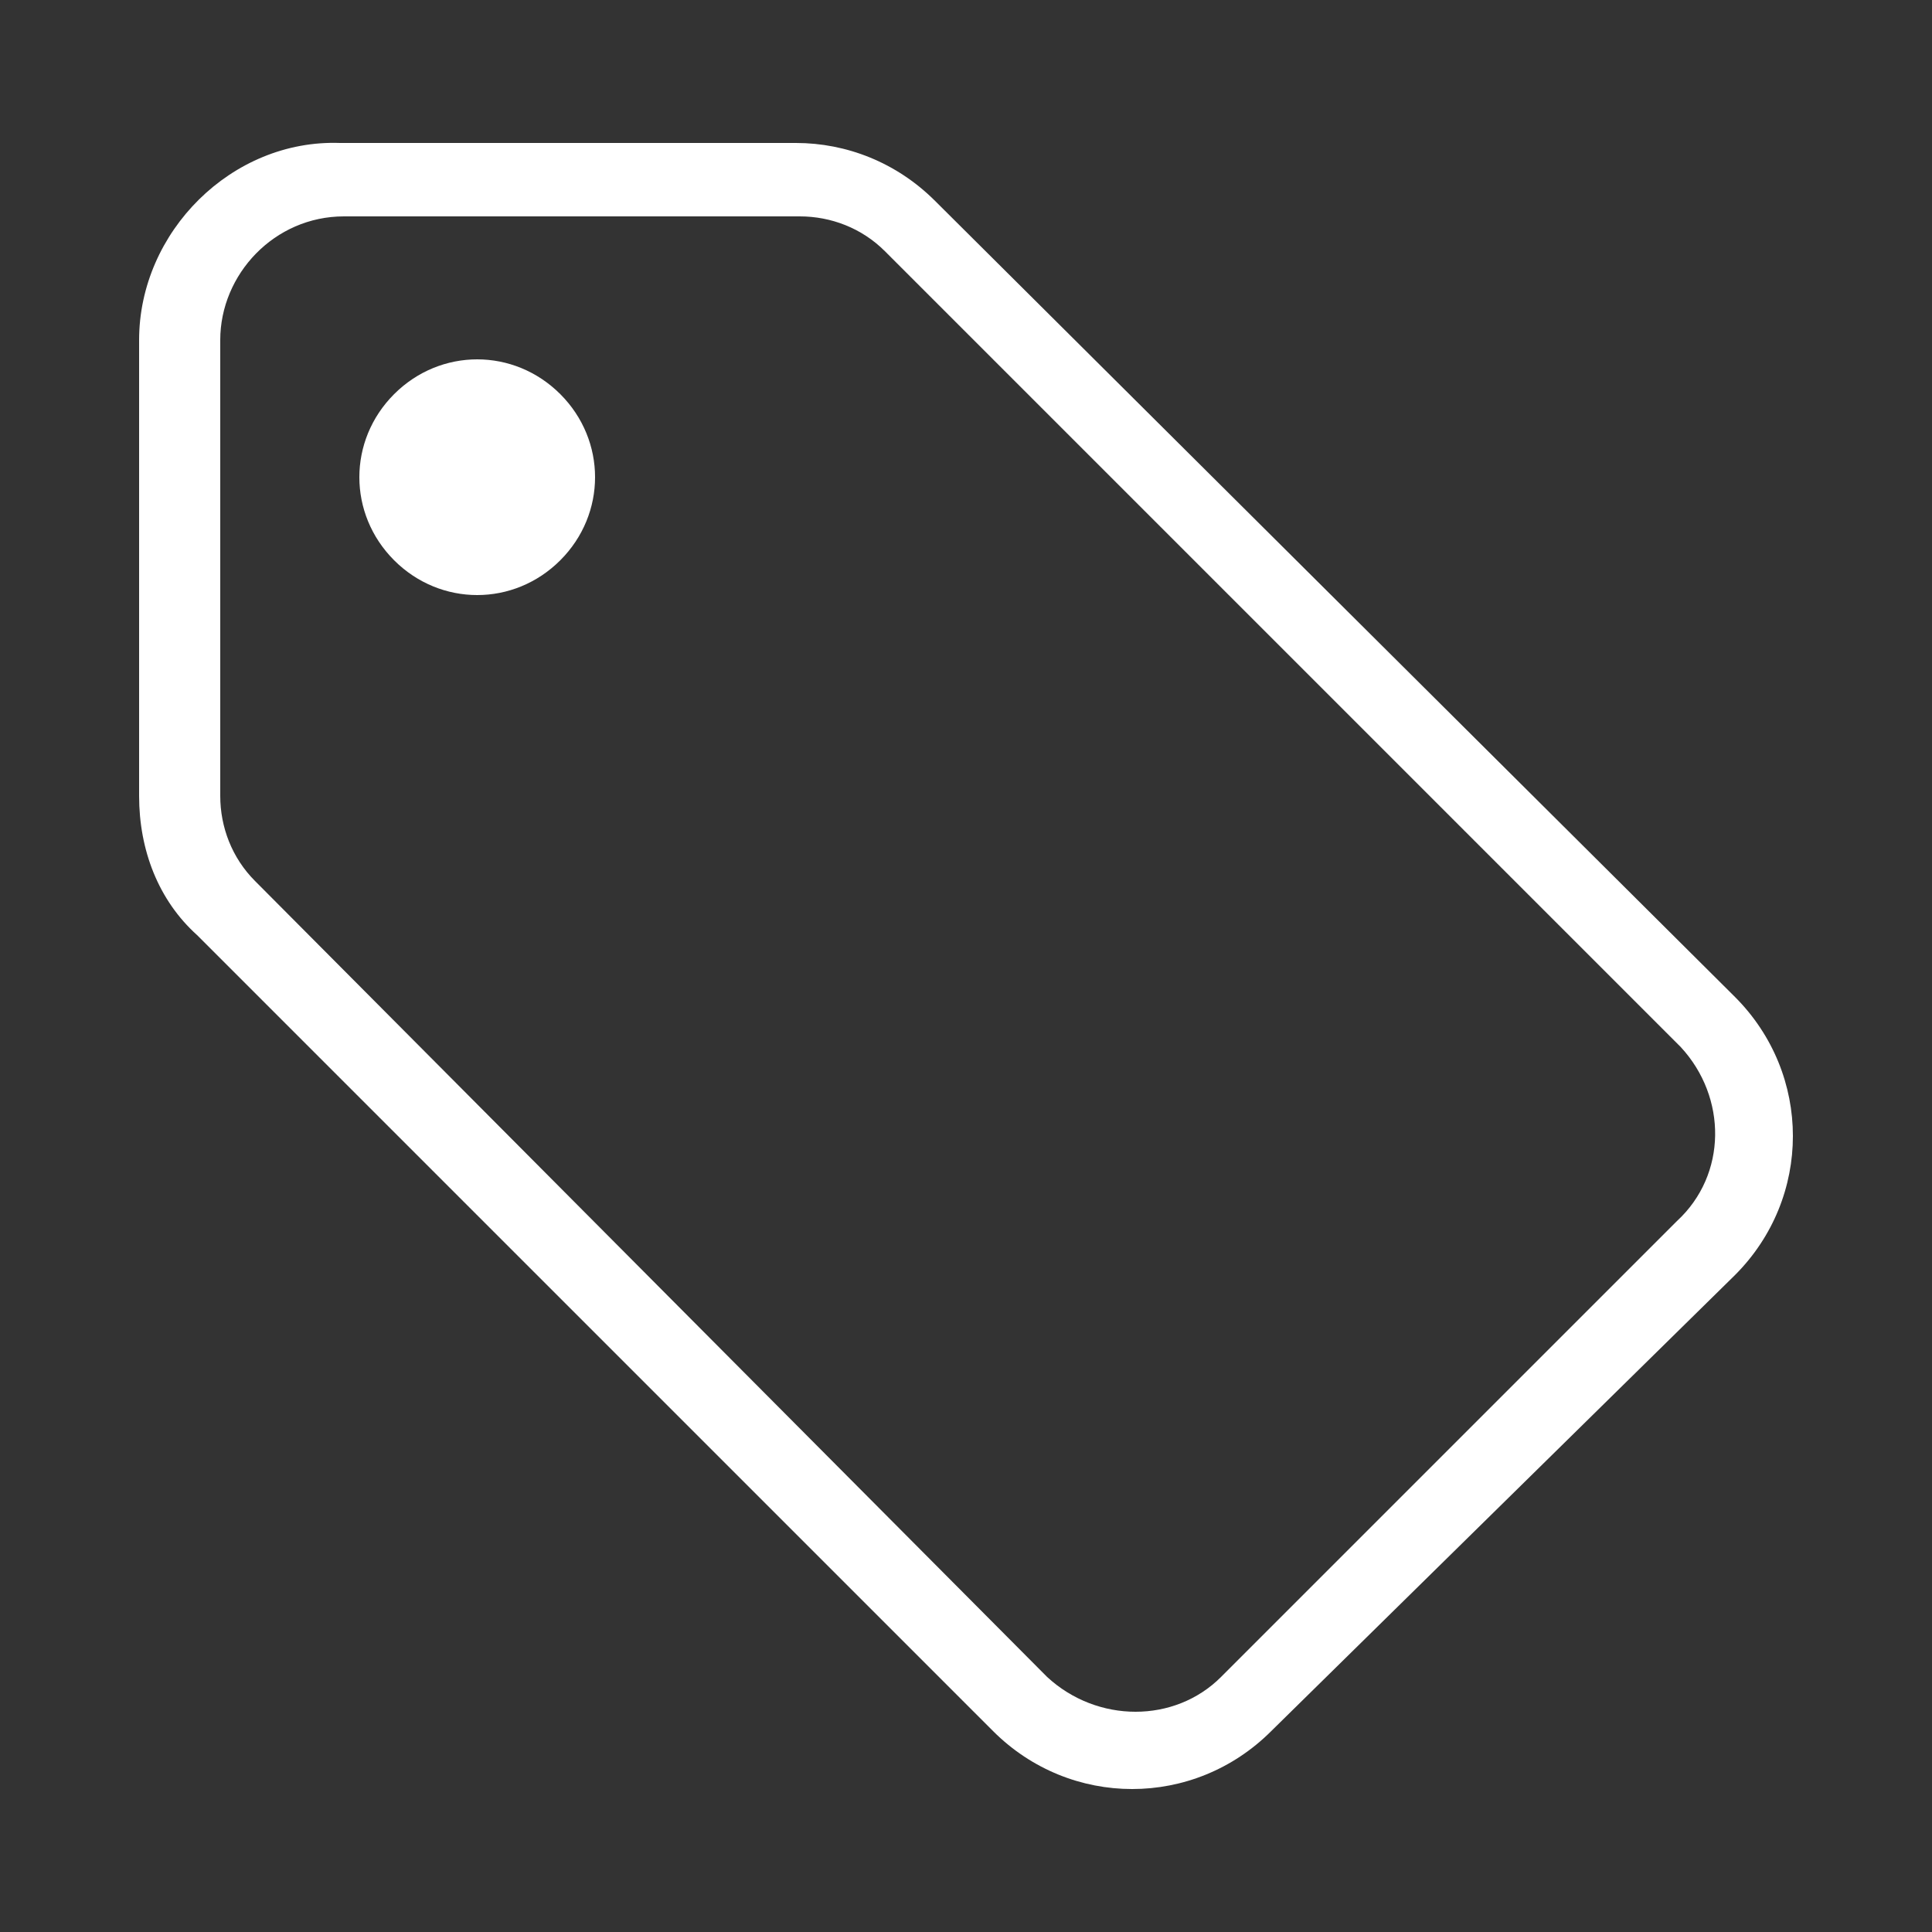 <?xml version="1.0" encoding="utf-8"?>
<!-- Generator: Adobe Illustrator 20.0.0, SVG Export Plug-In . SVG Version: 6.00 Build 0)  -->
<svg version="1.1" id="Layer_1" xmlns="http://www.w3.org/2000/svg" xmlns:xlink="http://www.w3.org/1999/xlink" x="0px" y="0px"
	 width="18px" height="18px" viewBox="0 0 50 50" style="enable-background:new 0 0 50 50;" xml:space="preserve">
<rect x="0" y="0" width="50" height="50" fill="#333333" stroke="none"/>
<style type="text/css">
	.st0{fill:#ffffff;}
</style>
<path class="st0" d="M44.9,25.8L24.2,5.2c-1-1-2.3-1.5-3.6-1.5H8.8C6,3.6,3.6,6,3.6,8.8v11.8c0,1.4,0.5,2.7,1.5,3.6l20.6,20.6
	c1,1,2.3,1.5,3.6,1.5c1.3,0,2.6-0.5,3.6-1.5L44.9,33C46.9,31,46.9,27.8,44.9,25.8z M43.4,31.6L31.6,43.4c-1.2,1.2-3.2,1.2-4.5,0
	L6.6,22.8c-0.6-0.6-0.9-1.4-0.9-2.2V8.8c0-1.7,1.4-3.2,3.2-3.2h11.8c0.8,0,1.6,0.3,2.2,0.9l20.6,20.6C44.7,28.4,44.7,30.4,43.4,31.6
	z M10.2,10.2c-1.2,1.2-1.2,3.1,0,4.3s3.1,1.2,4.3,0s1.2-3.1,0-4.3S11.4,9,10.2,10.2z"/>
</svg>
